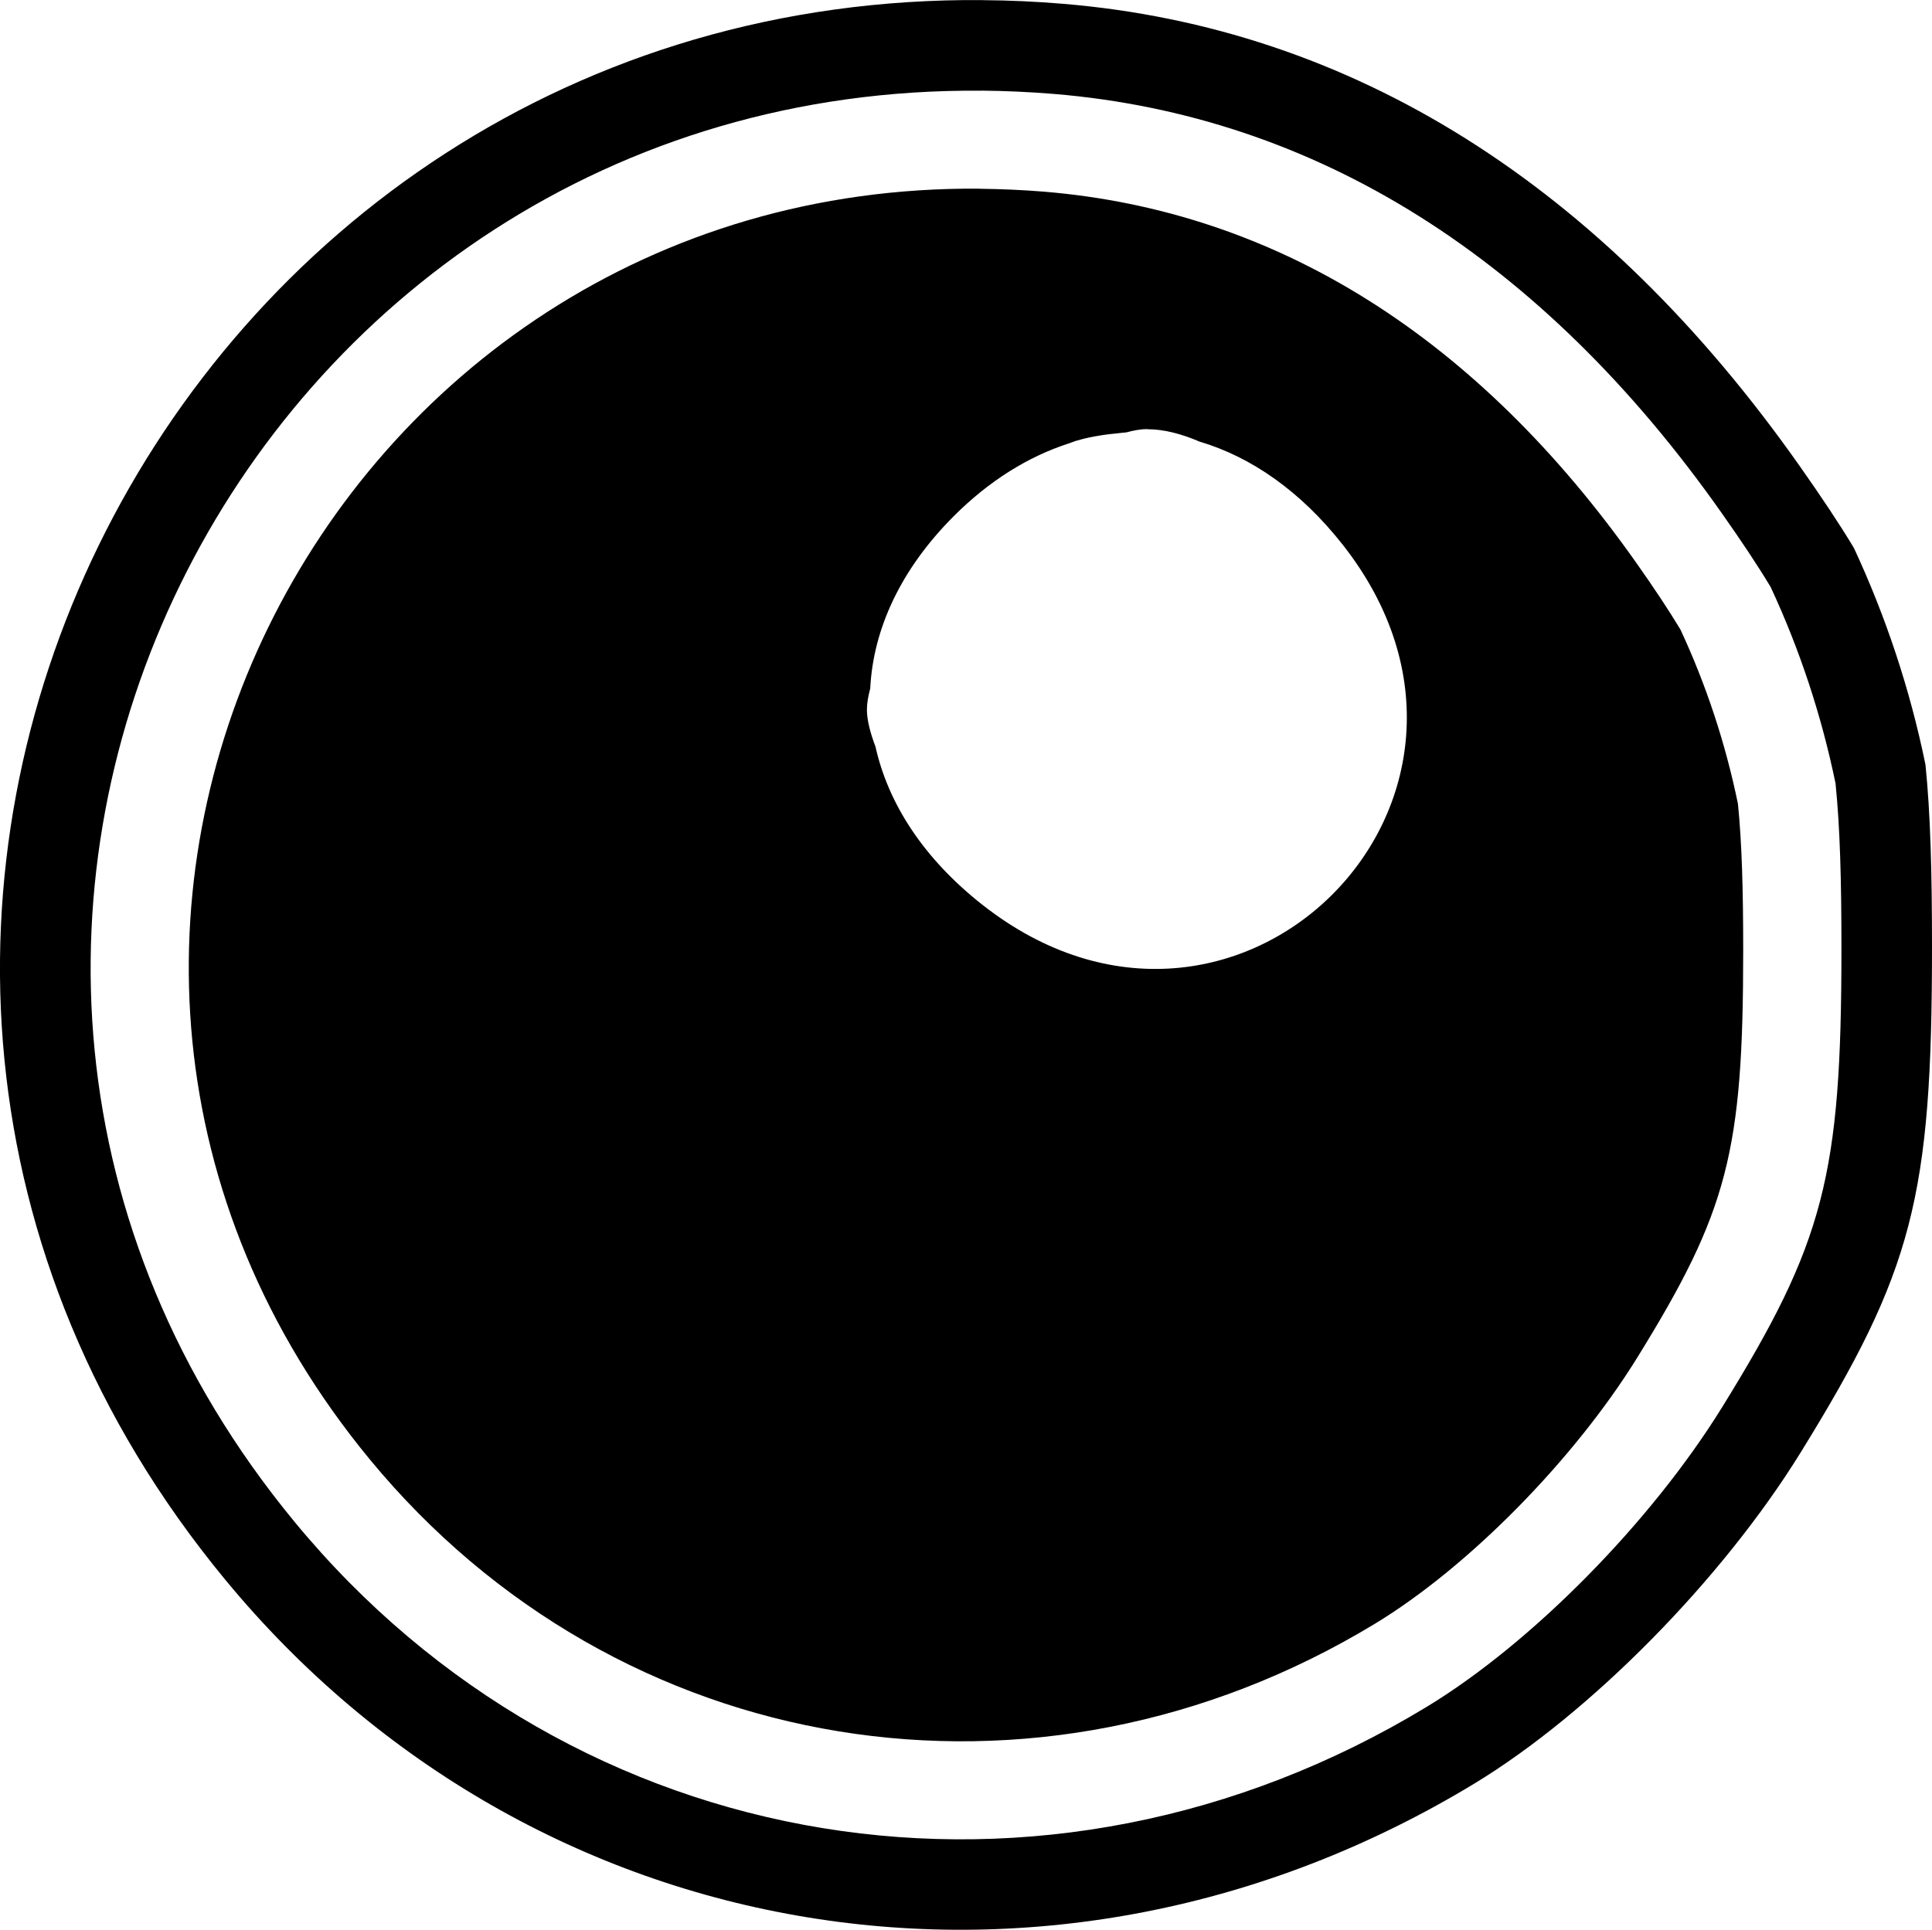 <?xml version="1.0" encoding="UTF-8" standalone="no"?>
<!-- Created with Inkscape (http://www.inkscape.org/) -->

<svg
   xmlns:dc="http://purl.org/dc/elements/1.1/"
   xmlns:cc="http://creativecommons.org/ns#"
   xmlns:rdf="http://www.w3.org/1999/02/22-rdf-syntax-ns#"
   xmlns:svg="http://www.w3.org/2000/svg"
   xmlns="http://www.w3.org/2000/svg"
   xmlns:sodipodi="http://sodipodi.sourceforge.net/DTD/sodipodi-0.dtd"
   xmlns:inkscape="http://www.inkscape.org/namespaces/inkscape"
   width="23.935mm"
   height="23.913mm"
   viewBox="0 0 23.935 23.913"
   version="1.1"
   id="svg13685"
   inkscape:version="0.92.5 (2060ec1f9f, 2020-04-08)"
   sodipodi:docname="Eye5.svg">
  <defs
     id="defs13679" />
  <sodipodi:namedview
     id="base"
     pagecolor="#ffffff"
     bordercolor="#666666"
     borderopacity="1.0"
     inkscape:pageopacity="0.0"
     inkscape:pageshadow="2"
     inkscape:zoom="0.35"
     inkscape:cx="-249.05437"
     inkscape:cy="196.61788"
     inkscape:document-units="mm"
     inkscape:current-layer="layer1"
     showgrid="false"
     inkscape:window-width="1920"
     inkscape:window-height="1055"
     inkscape:window-x="0"
     inkscape:window-y="0"
     inkscape:window-maximized="1" />
  <g
     inkscape:label="Layer 1"
     inkscape:groupmode="layer"
     id="layer1"
     transform="translate(-39.437,-176.942)">
    <path
       inkscape:connector-curvature="0"
       style="fill:#000000;stroke-width:0.539"
       d="m 51.615,176.943 c -10.109,-0.086 -15.975,11.583 -9.391,19.57 3.821,4.636 10.272,5.69 15.479,2.53 1.438,-0.873 3.066,-2.525 4.039,-4.098 1.392,-2.252 1.63,-3.165 1.63,-6.267 0,-0.932 -0.019,-1.653 -0.081,-2.261 -0.192,-0.937 -0.492,-1.837 -0.887,-2.686 -0.185,-0.307 -0.404,-0.634 -0.664,-1.004 -2.457,-3.496 -5.553,-5.441 -9.135,-5.738 -0.335,-0.028 -0.665,-0.043 -0.991,-0.045 z m -0.02,1.122 c 0.296,0.003 0.595,0.016 0.898,0.041 3.246,0.269 6.051,2.032 8.278,5.2 0.236,0.335 0.434,0.631 0.602,0.91 0.358,0.769 0.629,1.585 0.804,2.434 0.056,0.551 0.073,1.204 0.073,2.049 0,2.811 -0.215,3.638 -1.477,5.679 -0.882,1.426 -2.357,2.923 -3.66,3.714 -4.719,2.864 -10.564,1.909 -14.027,-2.292 -5.967,-7.238 -0.651,-17.812 8.51,-17.734 z m -0.021,1.215 c -8.133,-0.069 -12.853,9.319 -7.556,15.746 3.075,3.73 8.265,4.578 12.454,2.036 1.157,-0.702 2.466,-2.032 3.249,-3.298 1.12,-1.812 1.312,-2.546 1.312,-5.042 0,-0.75 -0.016,-1.33 -0.065,-1.819 -0.155,-0.754 -0.395,-1.478 -0.713,-2.161 -0.149,-0.247 -0.325,-0.511 -0.534,-0.808 -1.977,-2.813 -4.468,-4.378 -7.35,-4.617 -0.269,-0.022 -0.535,-0.033 -0.797,-0.036 z m 2.079,2.981 v 0 c 0.205,0 0.423,0.058 0.644,0.153 0.641,0.19 1.253,0.615 1.774,1.277 2.47,3.14 -1.323,6.933 -4.463,4.463 -0.726,-0.571 -1.167,-1.251 -1.325,-1.96 -0.066,-0.174 -0.106,-0.332 -0.106,-0.458 0,-0.08 0.016,-0.169 0.041,-0.262 0.037,-0.74 0.38,-1.481 1.036,-2.137 0.441,-0.441 0.922,-0.736 1.414,-0.897 0.031,-0.011 0.062,-0.022 0.093,-0.033 0.007,-0.003 0.014,-0.004 0.021,-0.006 0.093,-0.028 0.186,-0.047 0.28,-0.062 0.025,-0.005 0.049,-0.007 0.073,-0.011 0.045,-0.006 0.089,-0.011 0.134,-0.015 0.041,-0.004 0.082,-0.011 0.122,-0.013 0.092,-0.025 0.181,-0.041 0.26,-0.041 z"
       id="path7280" />
  </g>
</svg>
